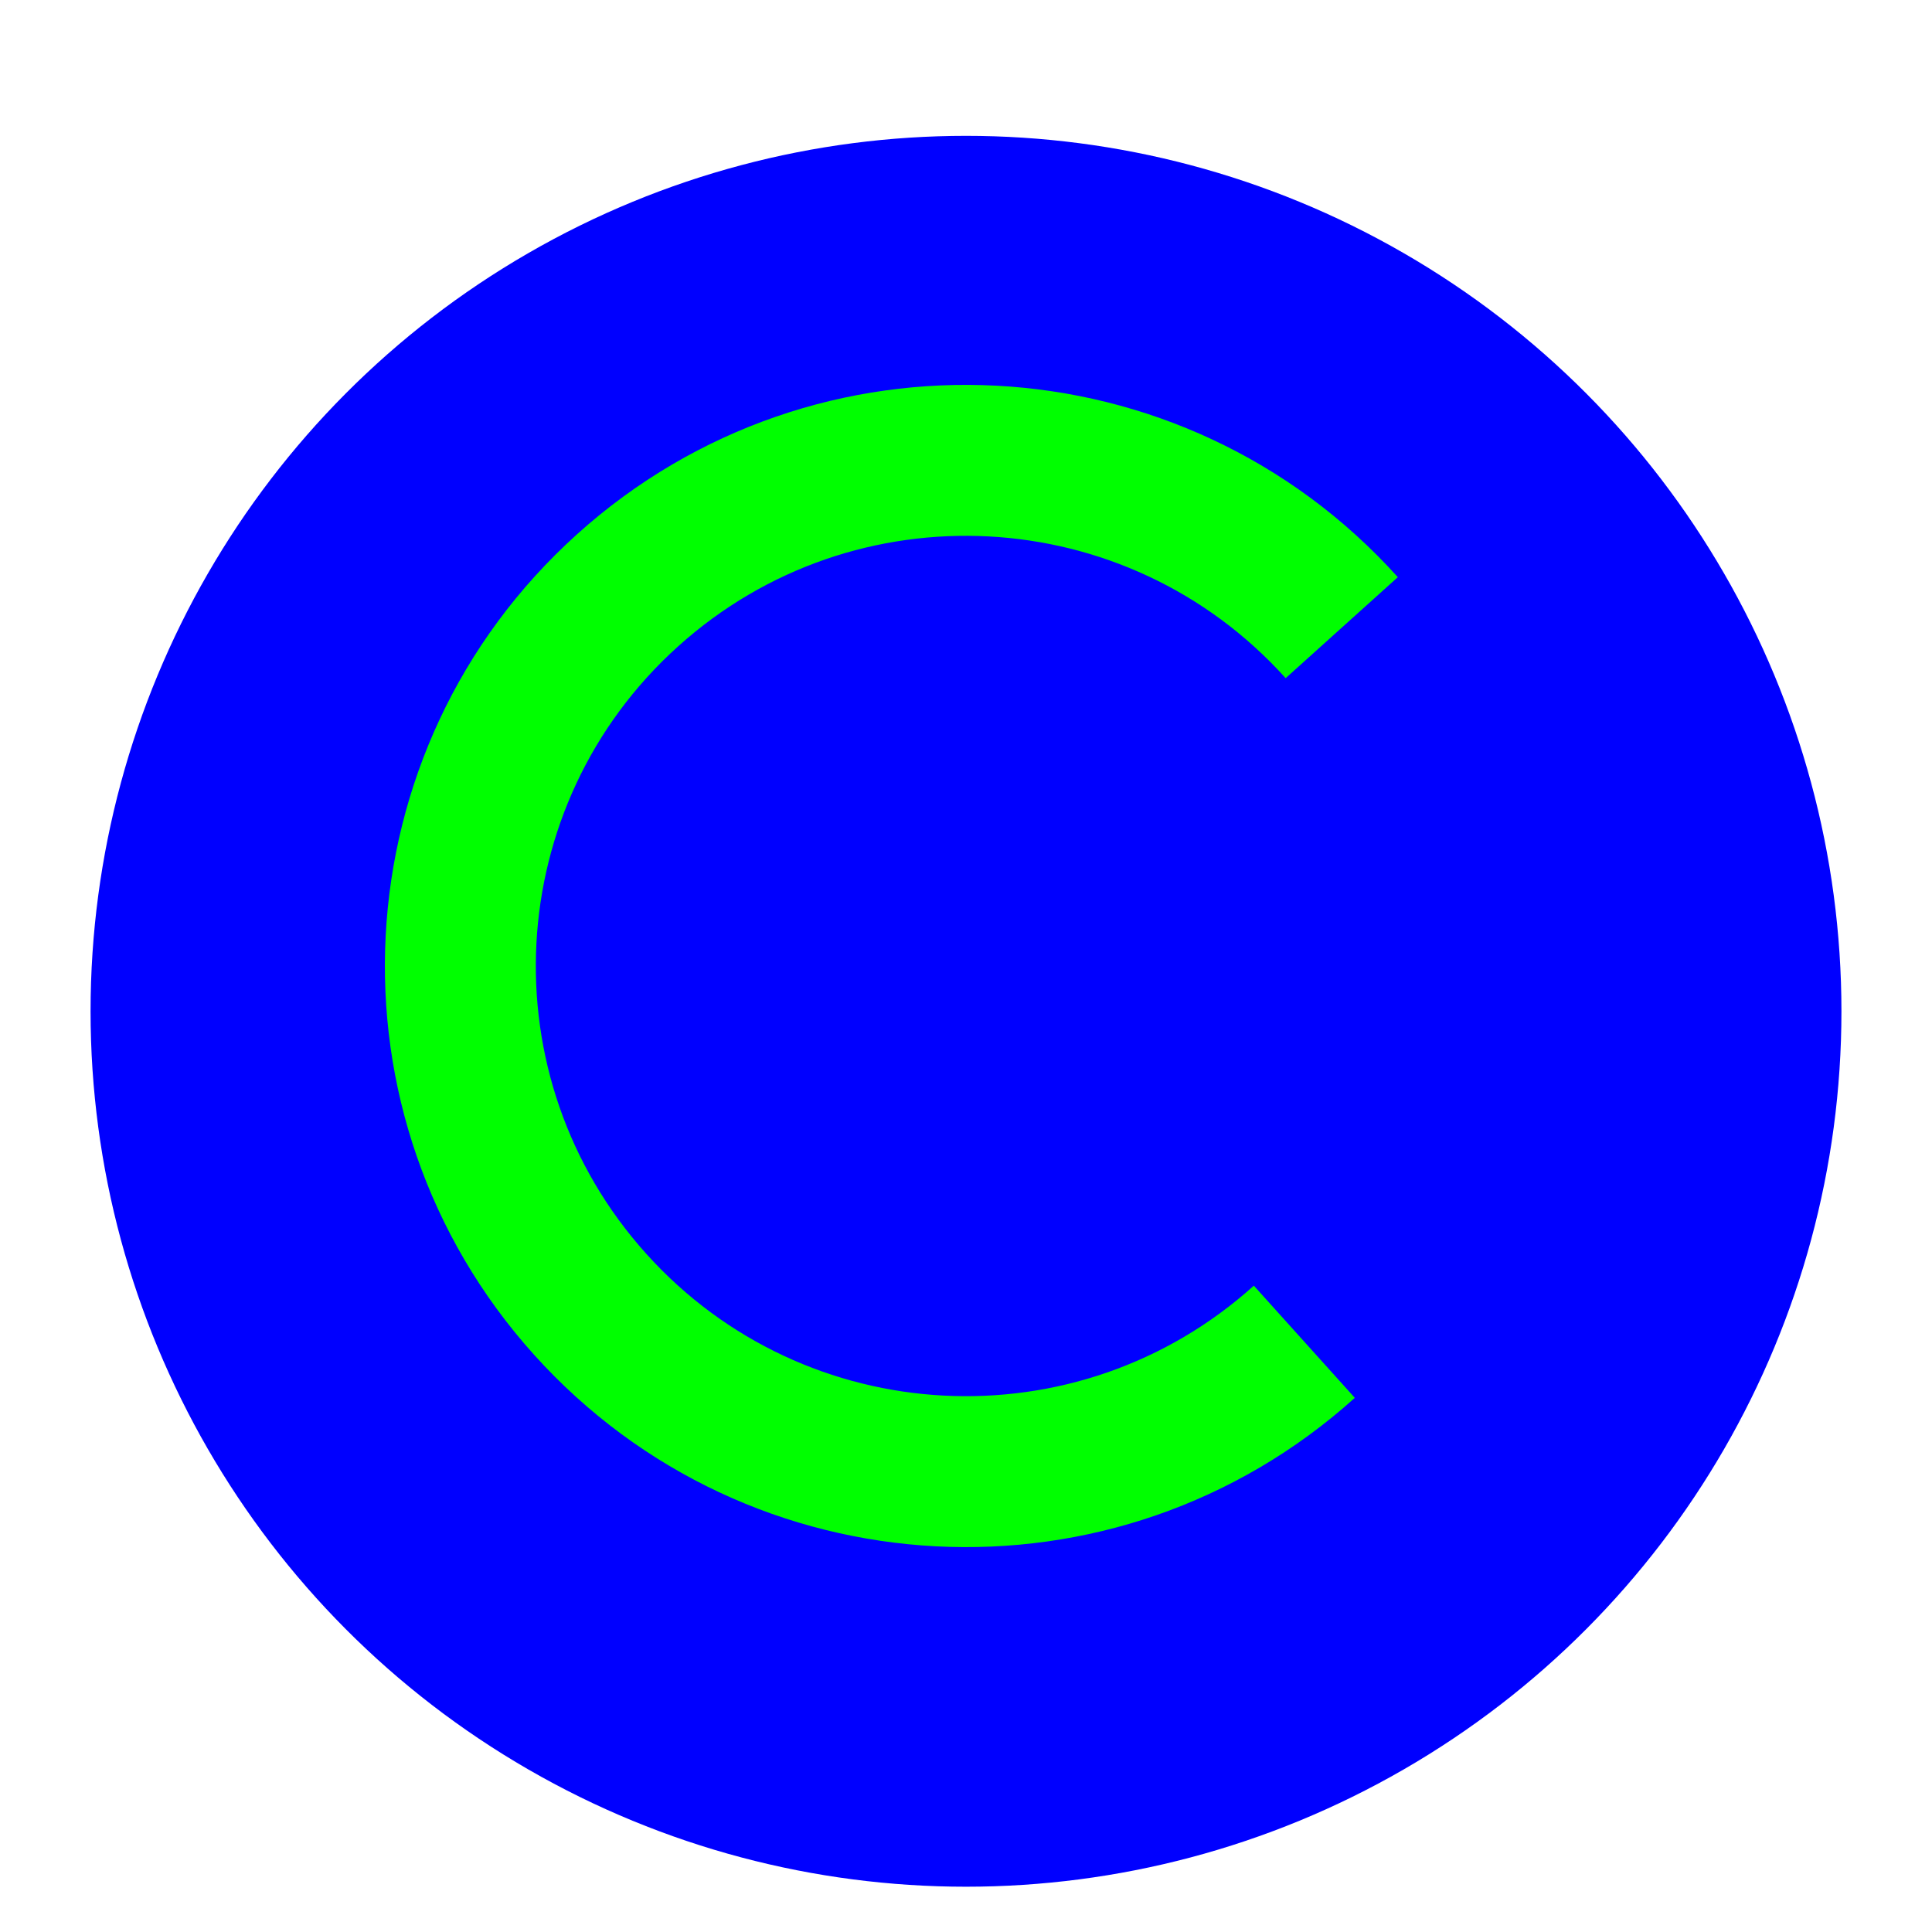 <svg width="256" height="256" viewBox="0 0 256 256" fill="none" xmlns="http://www.w3.org/2000/svg">
<g clip-path="url(#clip0_2619_181)">
<g filter="url(#filter0_d_2619_181)">
<circle cx="128" cy="128" r="116" fill="#0000FF"/>
</g>
<path fill-rule="evenodd" clip-rule="evenodd" d="M170.358 89.86C149.294 66.465 113.253 64.576 89.859 85.641C66.464 106.705 64.576 142.746 85.64 166.141C106.704 189.535 142.745 191.424 166.14 170.359L179.522 185.222C147.919 213.678 99.232 211.126 70.777 179.523C42.322 147.92 44.873 99.233 76.476 70.778C108.079 42.322 156.766 44.874 185.221 76.477L170.358 89.86Z" fill="#00FF00"/>
</g>
<defs>
<filter id="filter0_d_2619_181" x="8" y="12" width="240" height="242" filterUnits="userSpaceOnUse" color-interpolation-filters="sRGB">
<feFlood flood-opacity="0" result="BackgroundImageFix"/>
<feColorMatrix in="SourceAlpha" type="matrix" values="0 0 0 0 0 0 0 0 0 0 0 0 0 0 0 0 0 0 127 0" result="hardAlpha"/>
<feOffset dy="6"/>
<feGaussianBlur stdDeviation="2"/>
<feColorMatrix type="matrix" values="0 0 0 0 0 0 0 0 0 0 0 0 0 0 0 0 0 0 0.25 0"/>
<feBlend mode="normal" in2="BackgroundImageFix" result="effect1_dropShadow_2619_181"/>
<feBlend mode="normal" in="SourceGraphic" in2="effect1_dropShadow_2619_181" result="shape"/>
</filter>
<clipPath id="clip0_2619_181">
<rect width="256" height="256" fill="white"/>
</clipPath>
</defs>
</svg>
